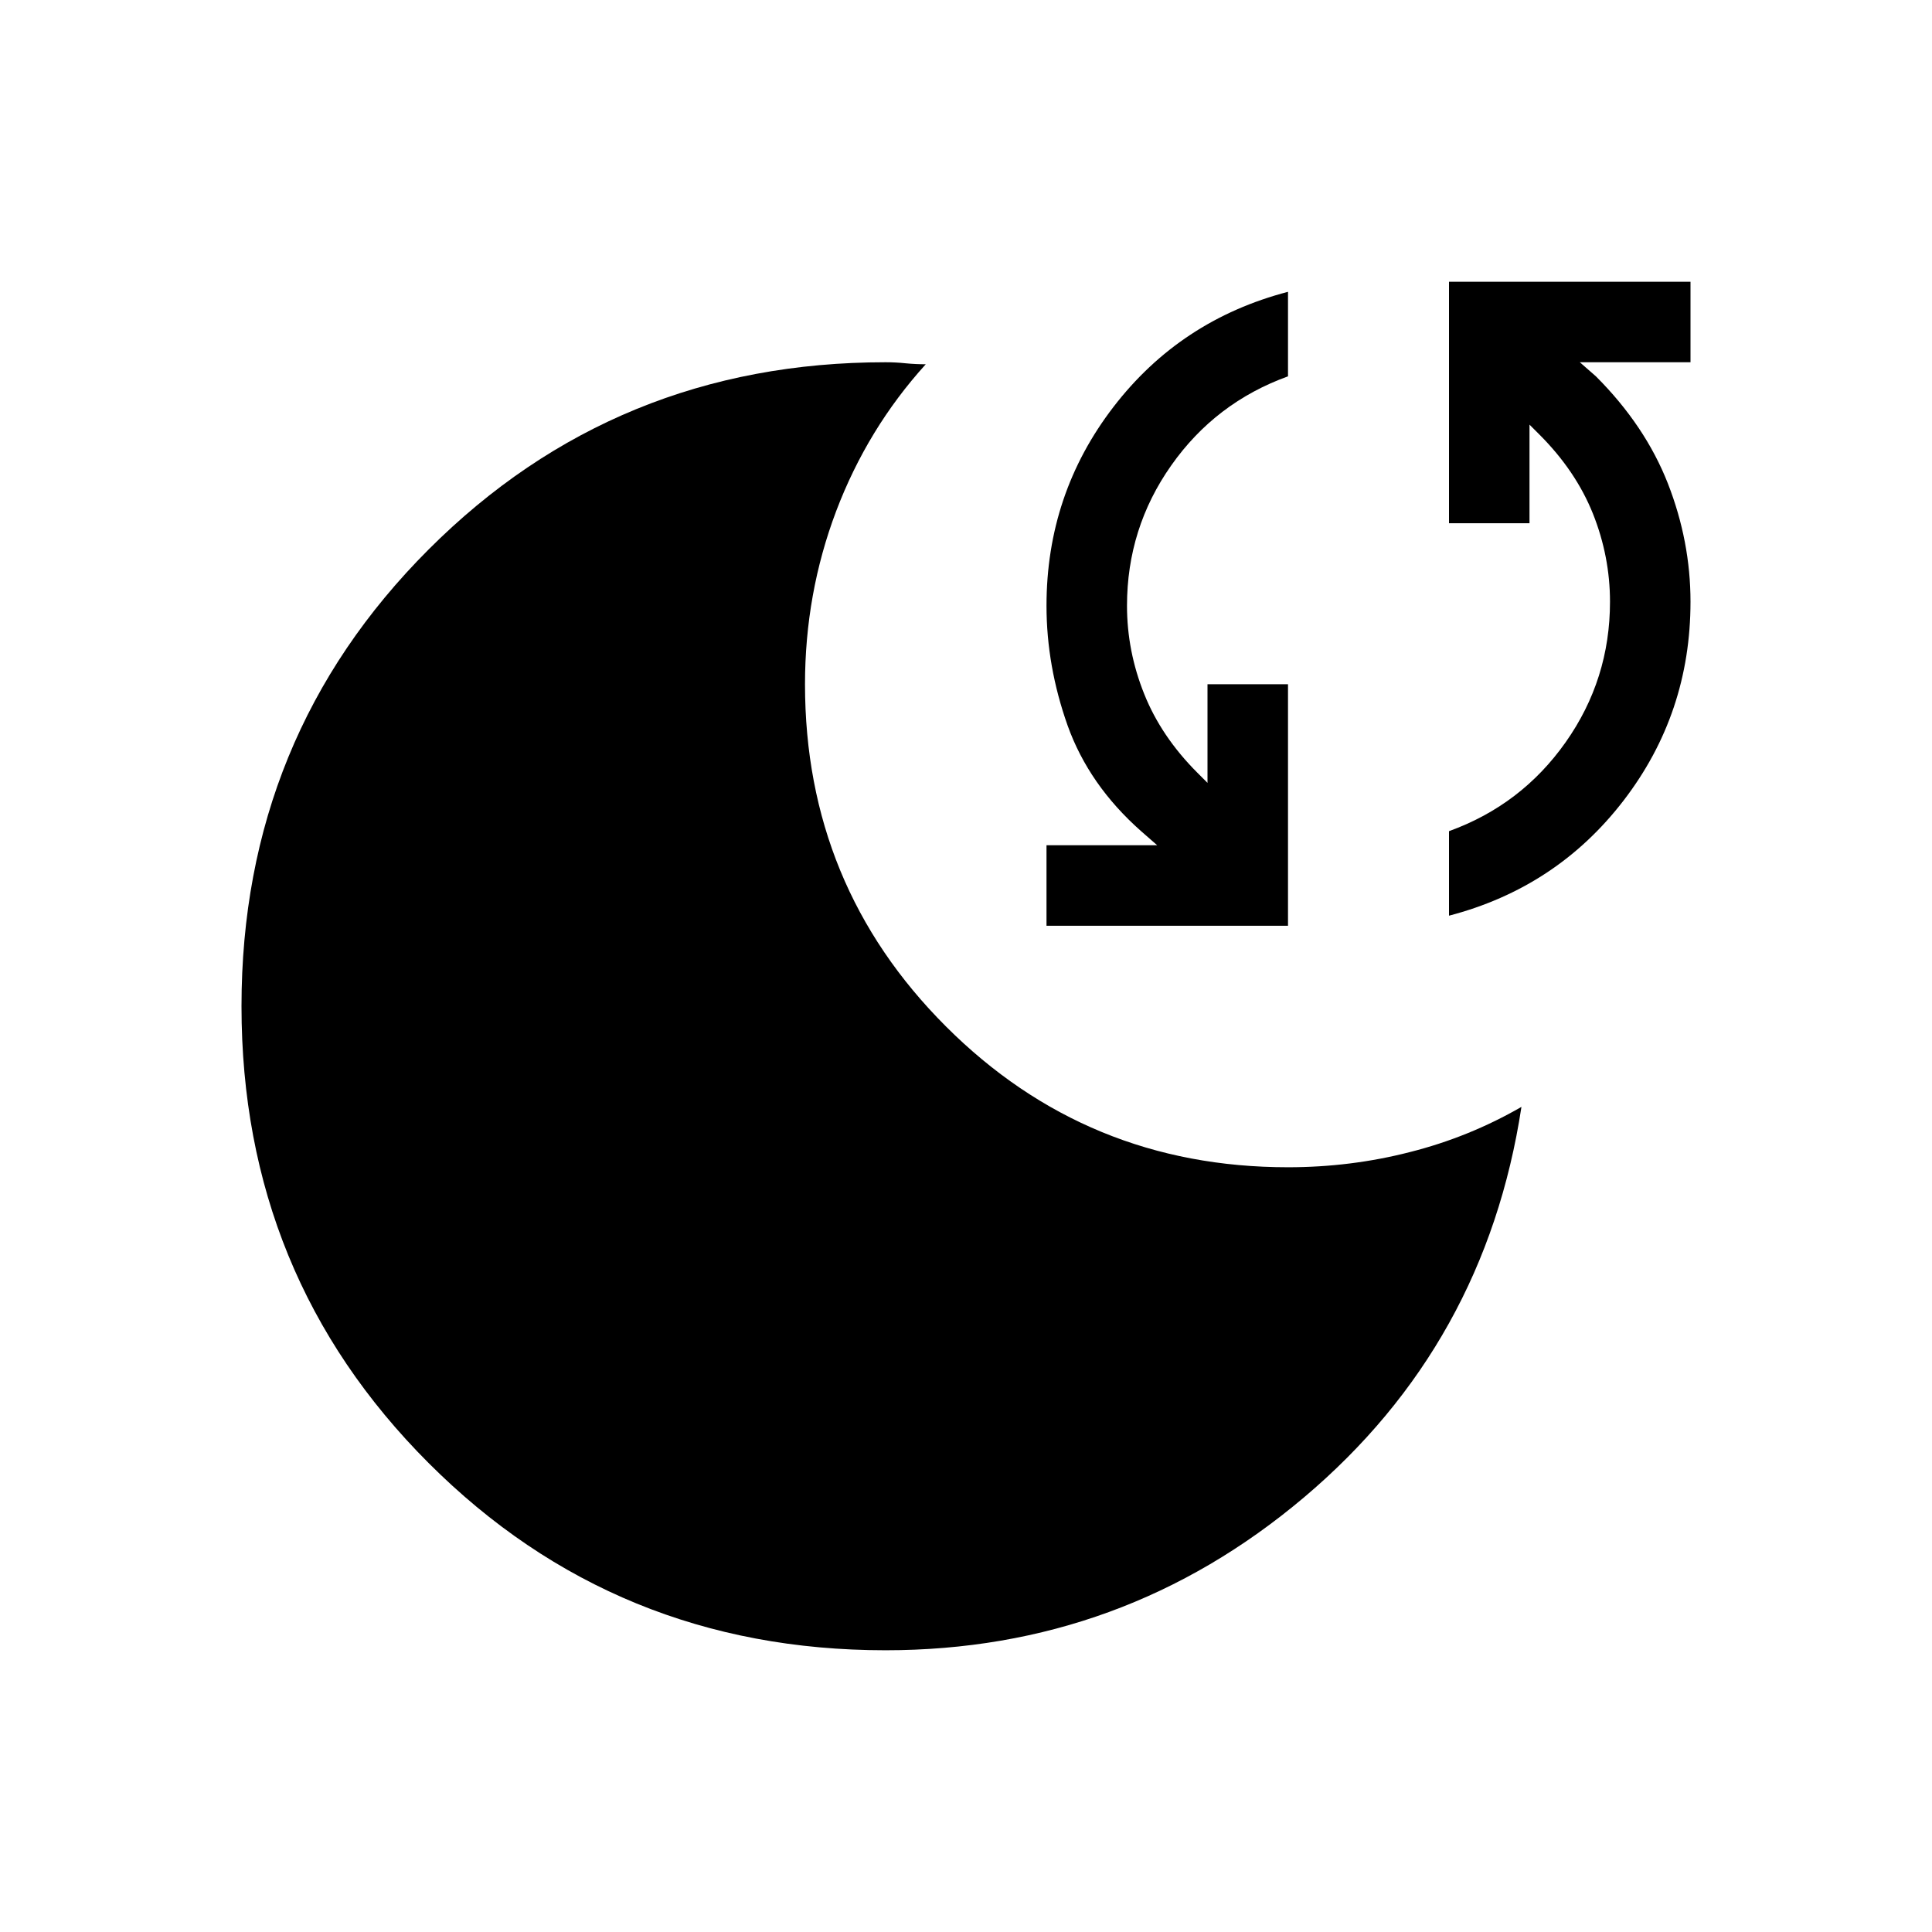 <svg width="24" height="24" viewBox="0 0 24 24" fill="none" xmlns="http://www.w3.org/2000/svg"><path fill="currentColor" d="M11 20.5C8.767 20.5 6.875 19.725 5.325 18.175C3.775 16.625 3 14.733 3 12.5C3 10.267 3.775 8.375 5.325 6.825C6.875 5.275 8.767 4.5 11 4.5C11.083 4.5 11.167 4.504 11.25 4.513C11.333 4.521 11.417 4.525 11.5 4.525C11.017 5.058 10.646 5.667 10.387 6.35C10.129 7.033 10 7.75 10 8.5C10 10.167 10.583 11.583 11.75 12.75C12.917 13.917 14.333 14.5 16 14.5C16.517 14.5 17.021 14.438 17.512 14.312C18.004 14.188 18.467 14 18.9 13.75C18.6 15.717 17.7 17.333 16.2 18.6C14.7 19.867 12.967 20.5 11 20.5Z"/><path fill="currentColor" d="M13 11.5V10.5H14.375L14.175 10.325C13.742 9.942 13.438 9.504 13.262 9.012C13.088 8.521 13 8.025 13 7.525C13 6.6 13.277 5.777 13.831 5.056C14.385 4.335 15.108 3.858 16 3.625V4.675C15.4 4.892 14.917 5.26 14.55 5.781C14.183 6.302 14 6.883 14 7.525C14 7.9 14.071 8.265 14.213 8.619C14.354 8.973 14.575 9.3 14.875 9.6L15 9.725V8.5H16V11.5H13ZM18 11.375V10.325C18.6 10.108 19.083 9.74 19.45 9.219C19.817 8.698 20 8.117 20 7.475C20 7.1 19.929 6.735 19.788 6.381C19.646 6.027 19.425 5.7 19.125 5.4L19 5.275V6.5H18V3.5H21V4.5H19.625L19.825 4.675C20.233 5.083 20.531 5.527 20.719 6.006C20.906 6.485 21 6.975 21 7.475C21 8.4 20.723 9.223 20.169 9.944C19.615 10.665 18.892 11.142 18 11.375Z"/></svg>